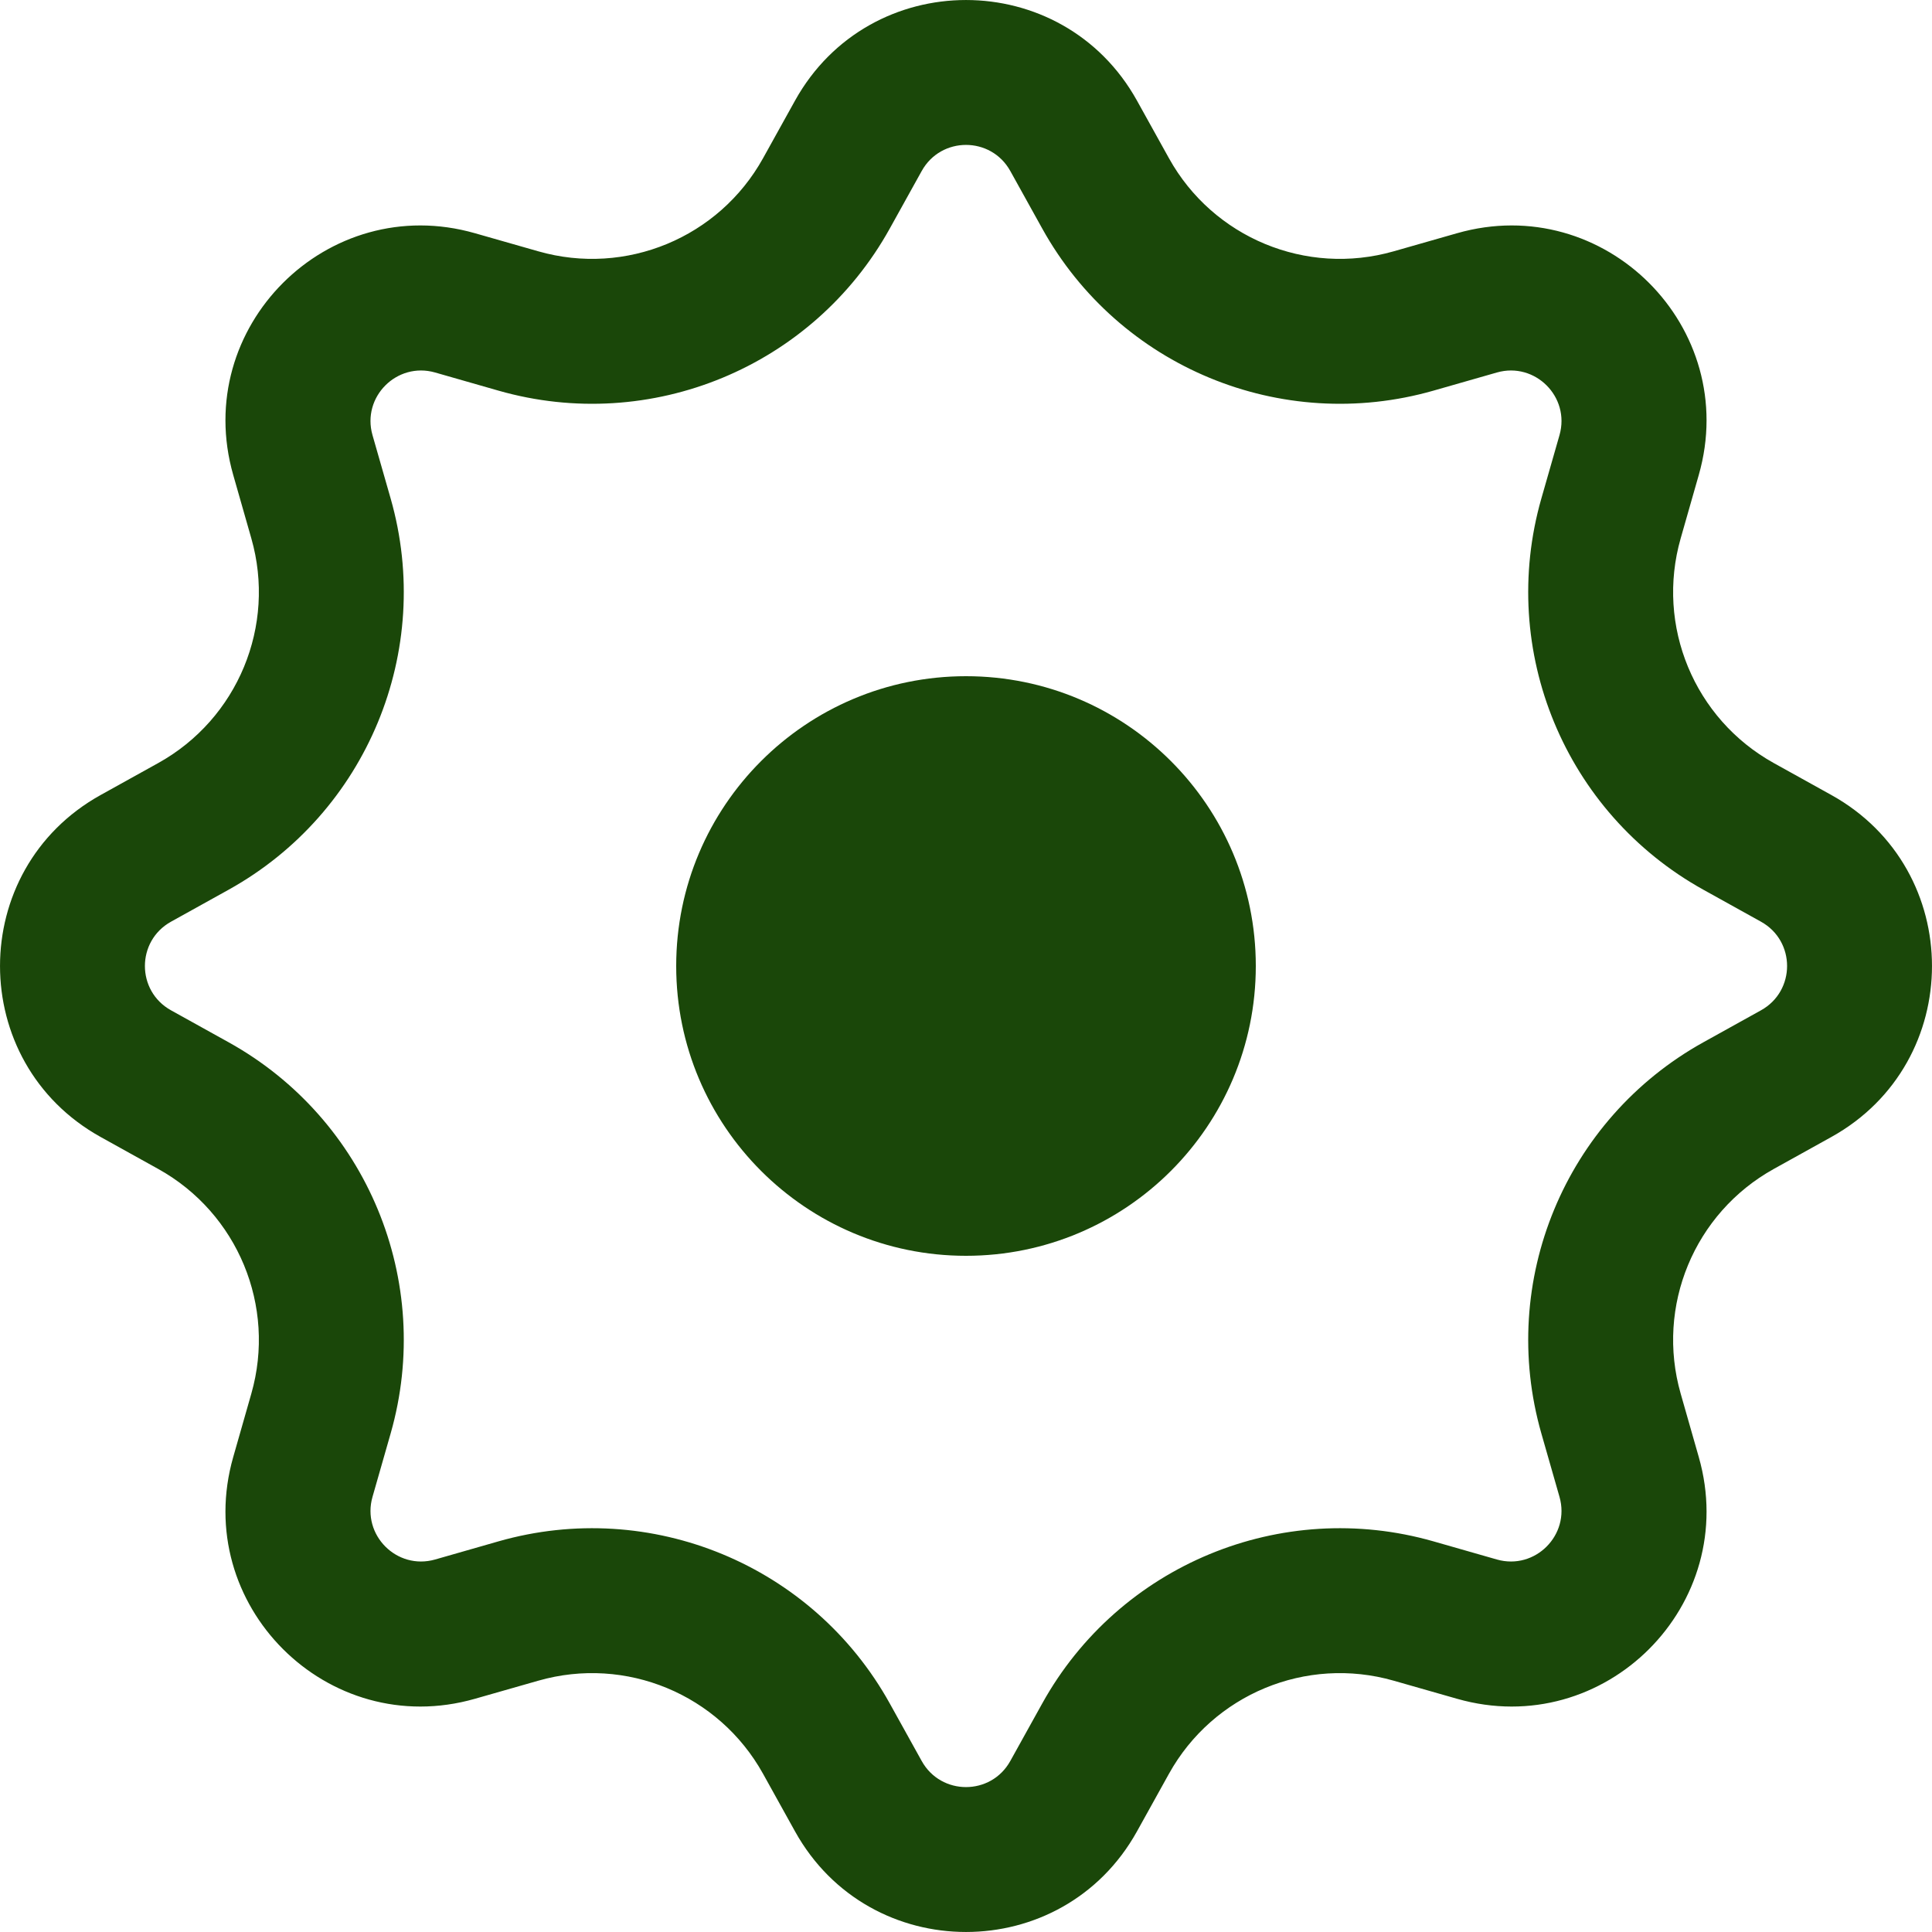 <svg width="35" height="35" viewBox="0 0 35 35" fill="none" xmlns="http://www.w3.org/2000/svg">
<path d="M17.5 22.75C20.399 22.75 22.75 20.399 22.75 17.5C22.75 14.601 20.399 12.25 17.5 12.25C14.601 12.25 12.25 14.601 12.25 17.5C12.25 20.399 14.601 22.75 17.5 22.75Z" fill="#1A4709"/>
<path fill-rule="evenodd" clip-rule="evenodd" d="M20.597 1.822C19.247 -0.607 15.753 -0.607 14.403 1.822L13.823 2.867C13.023 4.307 11.337 5.006 9.753 4.553L8.604 4.225C5.932 3.461 3.461 5.932 4.225 8.604L4.553 9.753C5.006 11.337 4.307 13.023 2.867 13.823L1.822 14.403C-0.607 15.753 -0.607 19.247 1.822 20.597L2.867 21.177C4.307 21.977 5.006 23.663 4.553 25.247L4.225 26.396C3.461 29.069 5.932 31.539 8.604 30.775L9.753 30.447C11.337 29.994 13.023 30.693 13.823 32.133L14.403 33.178C15.753 35.607 19.247 35.607 20.597 33.178L21.177 32.133C21.977 30.693 23.663 29.994 25.247 30.447L26.396 30.775C29.069 31.539 31.539 29.069 30.775 26.396L30.447 25.247C29.994 23.663 30.693 21.977 32.133 21.177L33.178 20.597C35.607 19.247 35.607 15.753 33.178 14.403L32.133 13.823C30.693 13.023 29.994 11.337 30.447 9.753L30.775 8.604C31.539 5.932 29.069 3.461 26.396 4.225L25.247 4.553C23.663 5.006 21.977 4.307 21.177 2.867L20.597 1.822ZM18.882 4.142C20.274 6.649 23.211 7.865 25.968 7.077L27.118 6.748C27.809 6.551 28.449 7.19 28.252 7.882L27.923 9.031C27.135 11.789 28.351 14.726 30.858 16.118L31.903 16.698C32.532 17.048 32.532 17.952 31.903 18.302L30.858 18.882C28.351 20.274 27.135 23.211 27.923 25.968L28.252 27.118C28.449 27.809 27.809 28.449 27.118 28.252L25.968 27.923C23.211 27.135 20.274 28.351 18.882 30.858L18.302 31.903C17.952 32.532 17.048 32.532 16.698 31.903L16.118 30.858C14.726 28.351 11.789 27.135 9.031 27.923L7.882 28.252C7.19 28.449 6.551 27.809 6.748 27.118L7.077 25.968C7.865 23.211 6.649 20.274 4.142 18.882L3.097 18.302C2.468 17.952 2.468 17.048 3.097 16.698L4.142 16.118C6.649 14.726 7.865 11.789 7.077 9.031L6.748 7.882C6.551 7.19 7.19 6.551 7.882 6.748L9.031 7.077C11.789 7.865 14.726 6.649 16.118 4.142L16.698 3.097C17.048 2.468 17.952 2.468 18.302 3.097L18.882 4.142Z" fill="#1A4709"/>
</svg>
